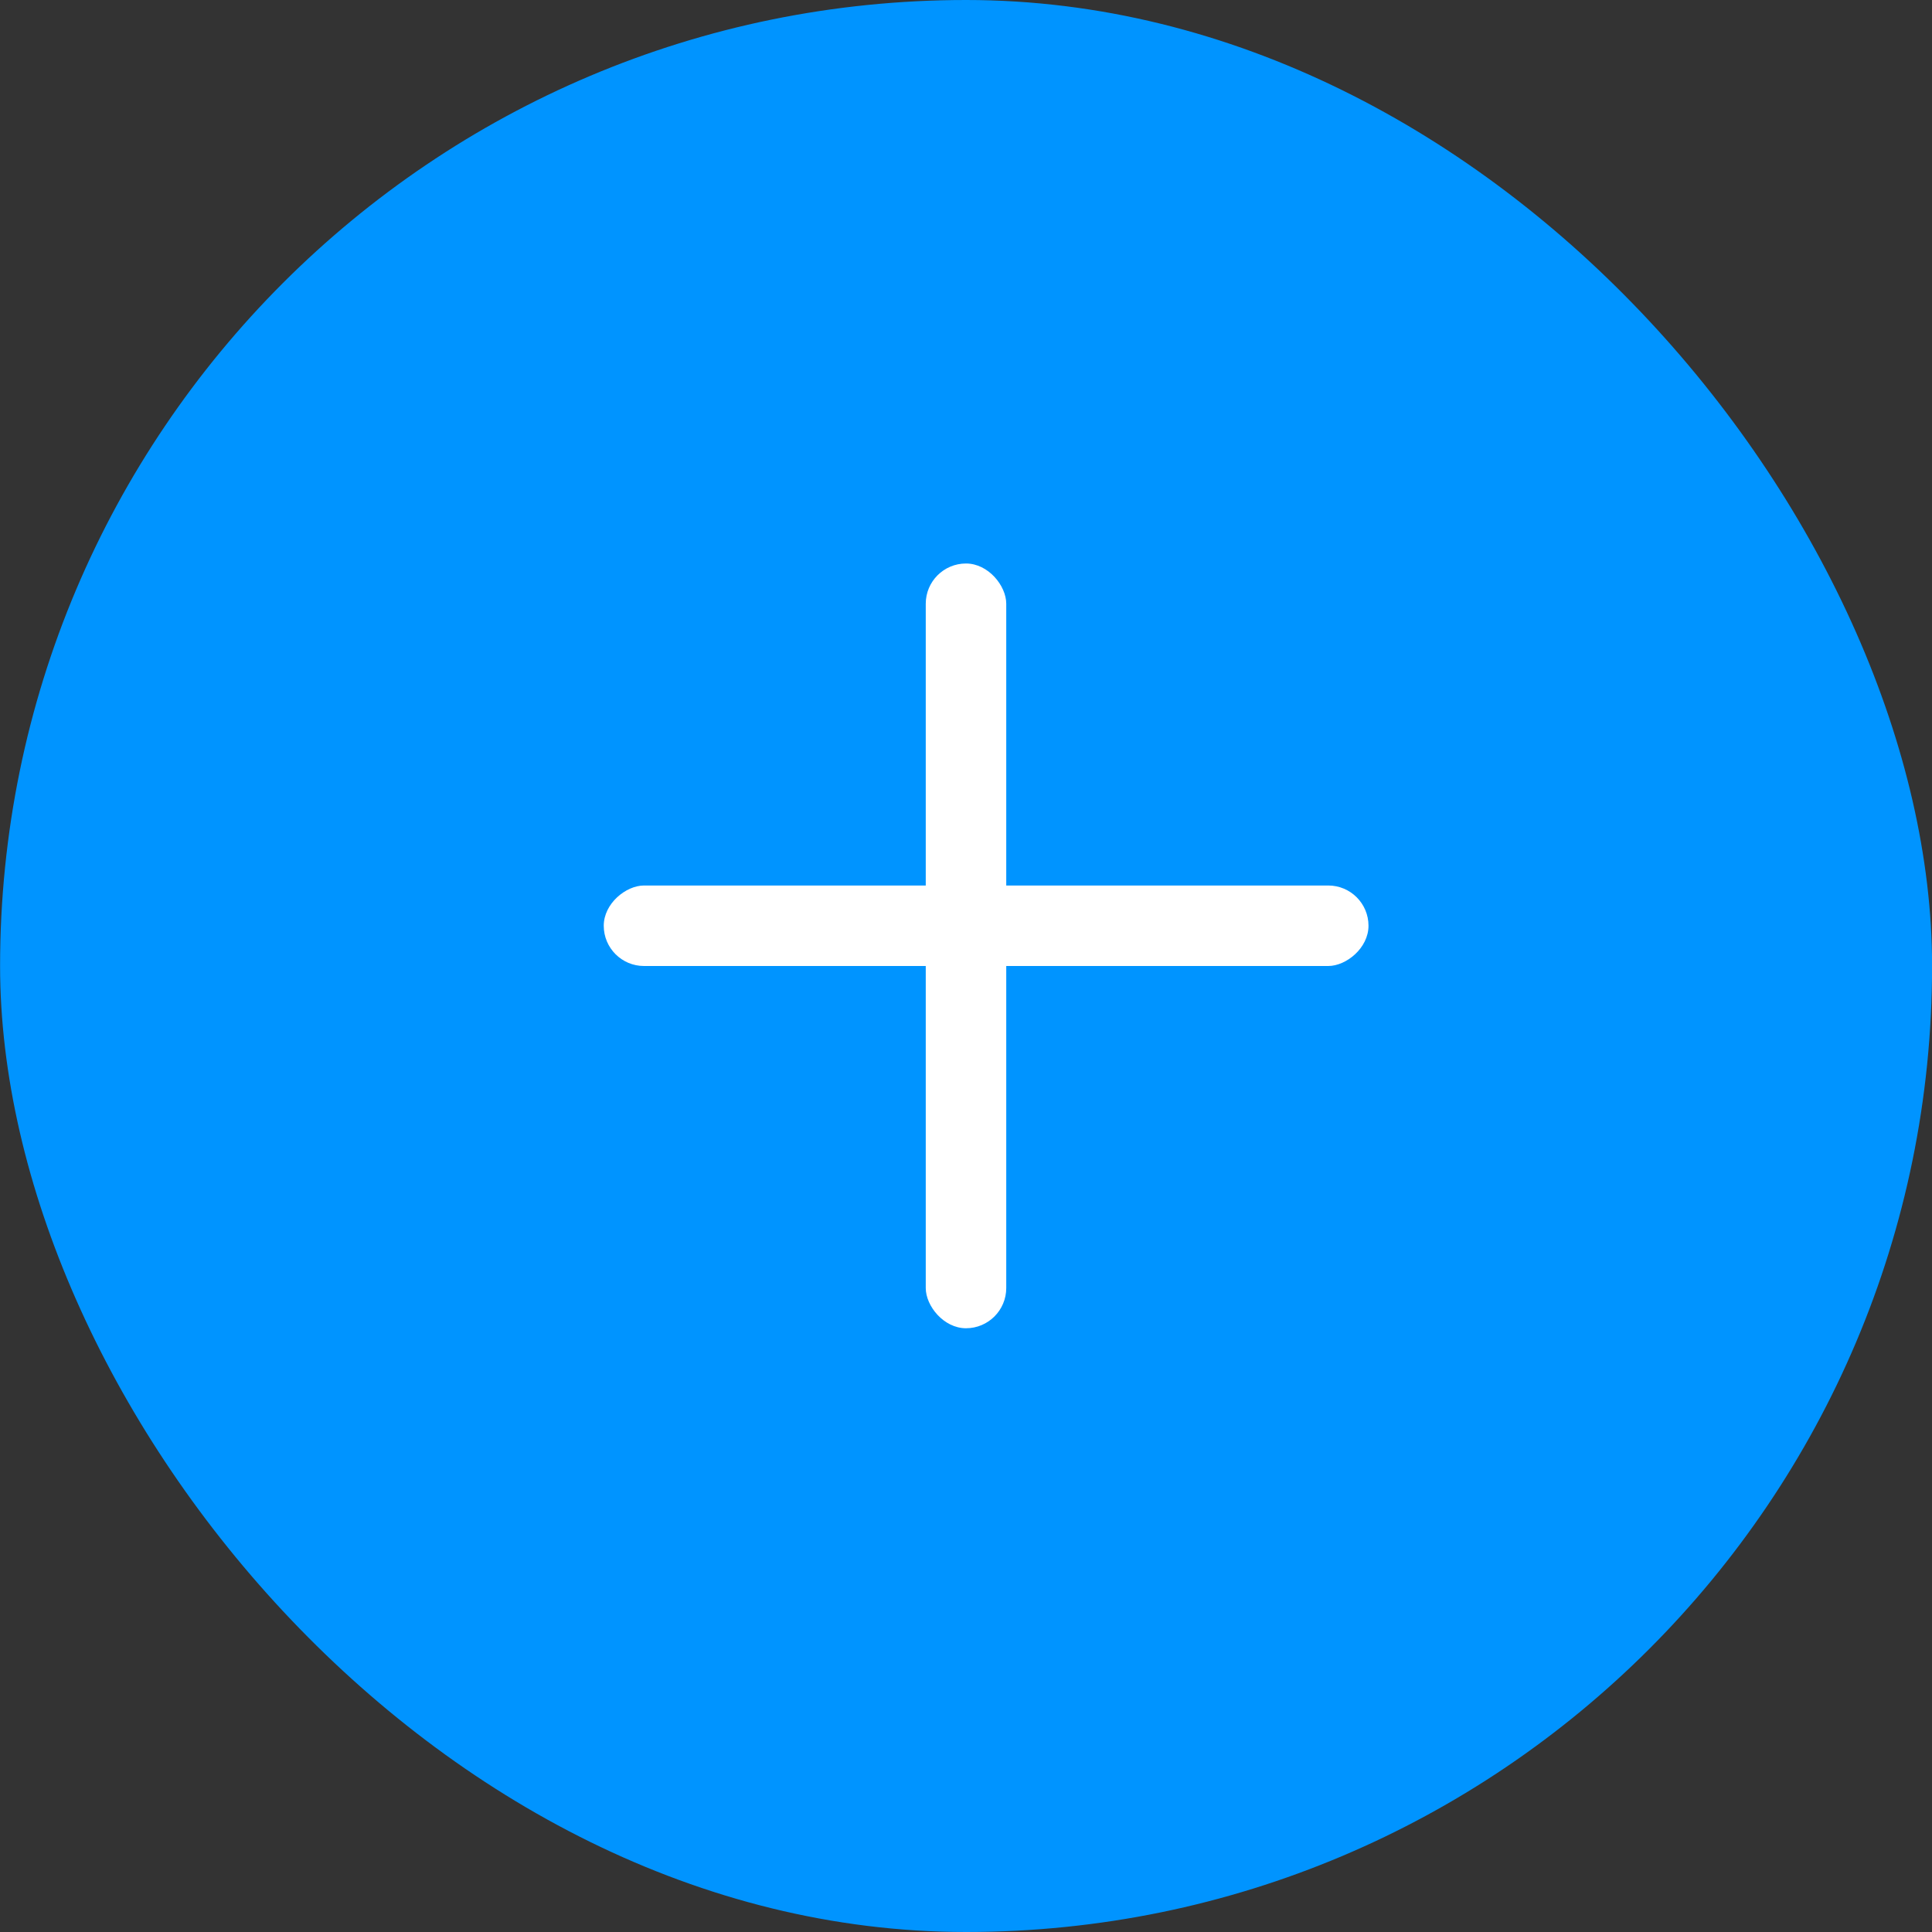 <svg width="48" height="48" viewBox="0 0 48 48" fill="none" xmlns="http://www.w3.org/2000/svg">
<rect x="0" y="0" width="48" height="48" fill="#333333" stroke="none"/>
<rect x="0.002" width="48" height="48" rx="24" fill="#0094FF"/>
<rect x="23" y="14" width="2" height="19" rx="1" fill="white"/>
<rect x="15" y="24" width="2" height="19" rx="1" transform="rotate(-90 15 24)" fill="white"/>
</svg>
